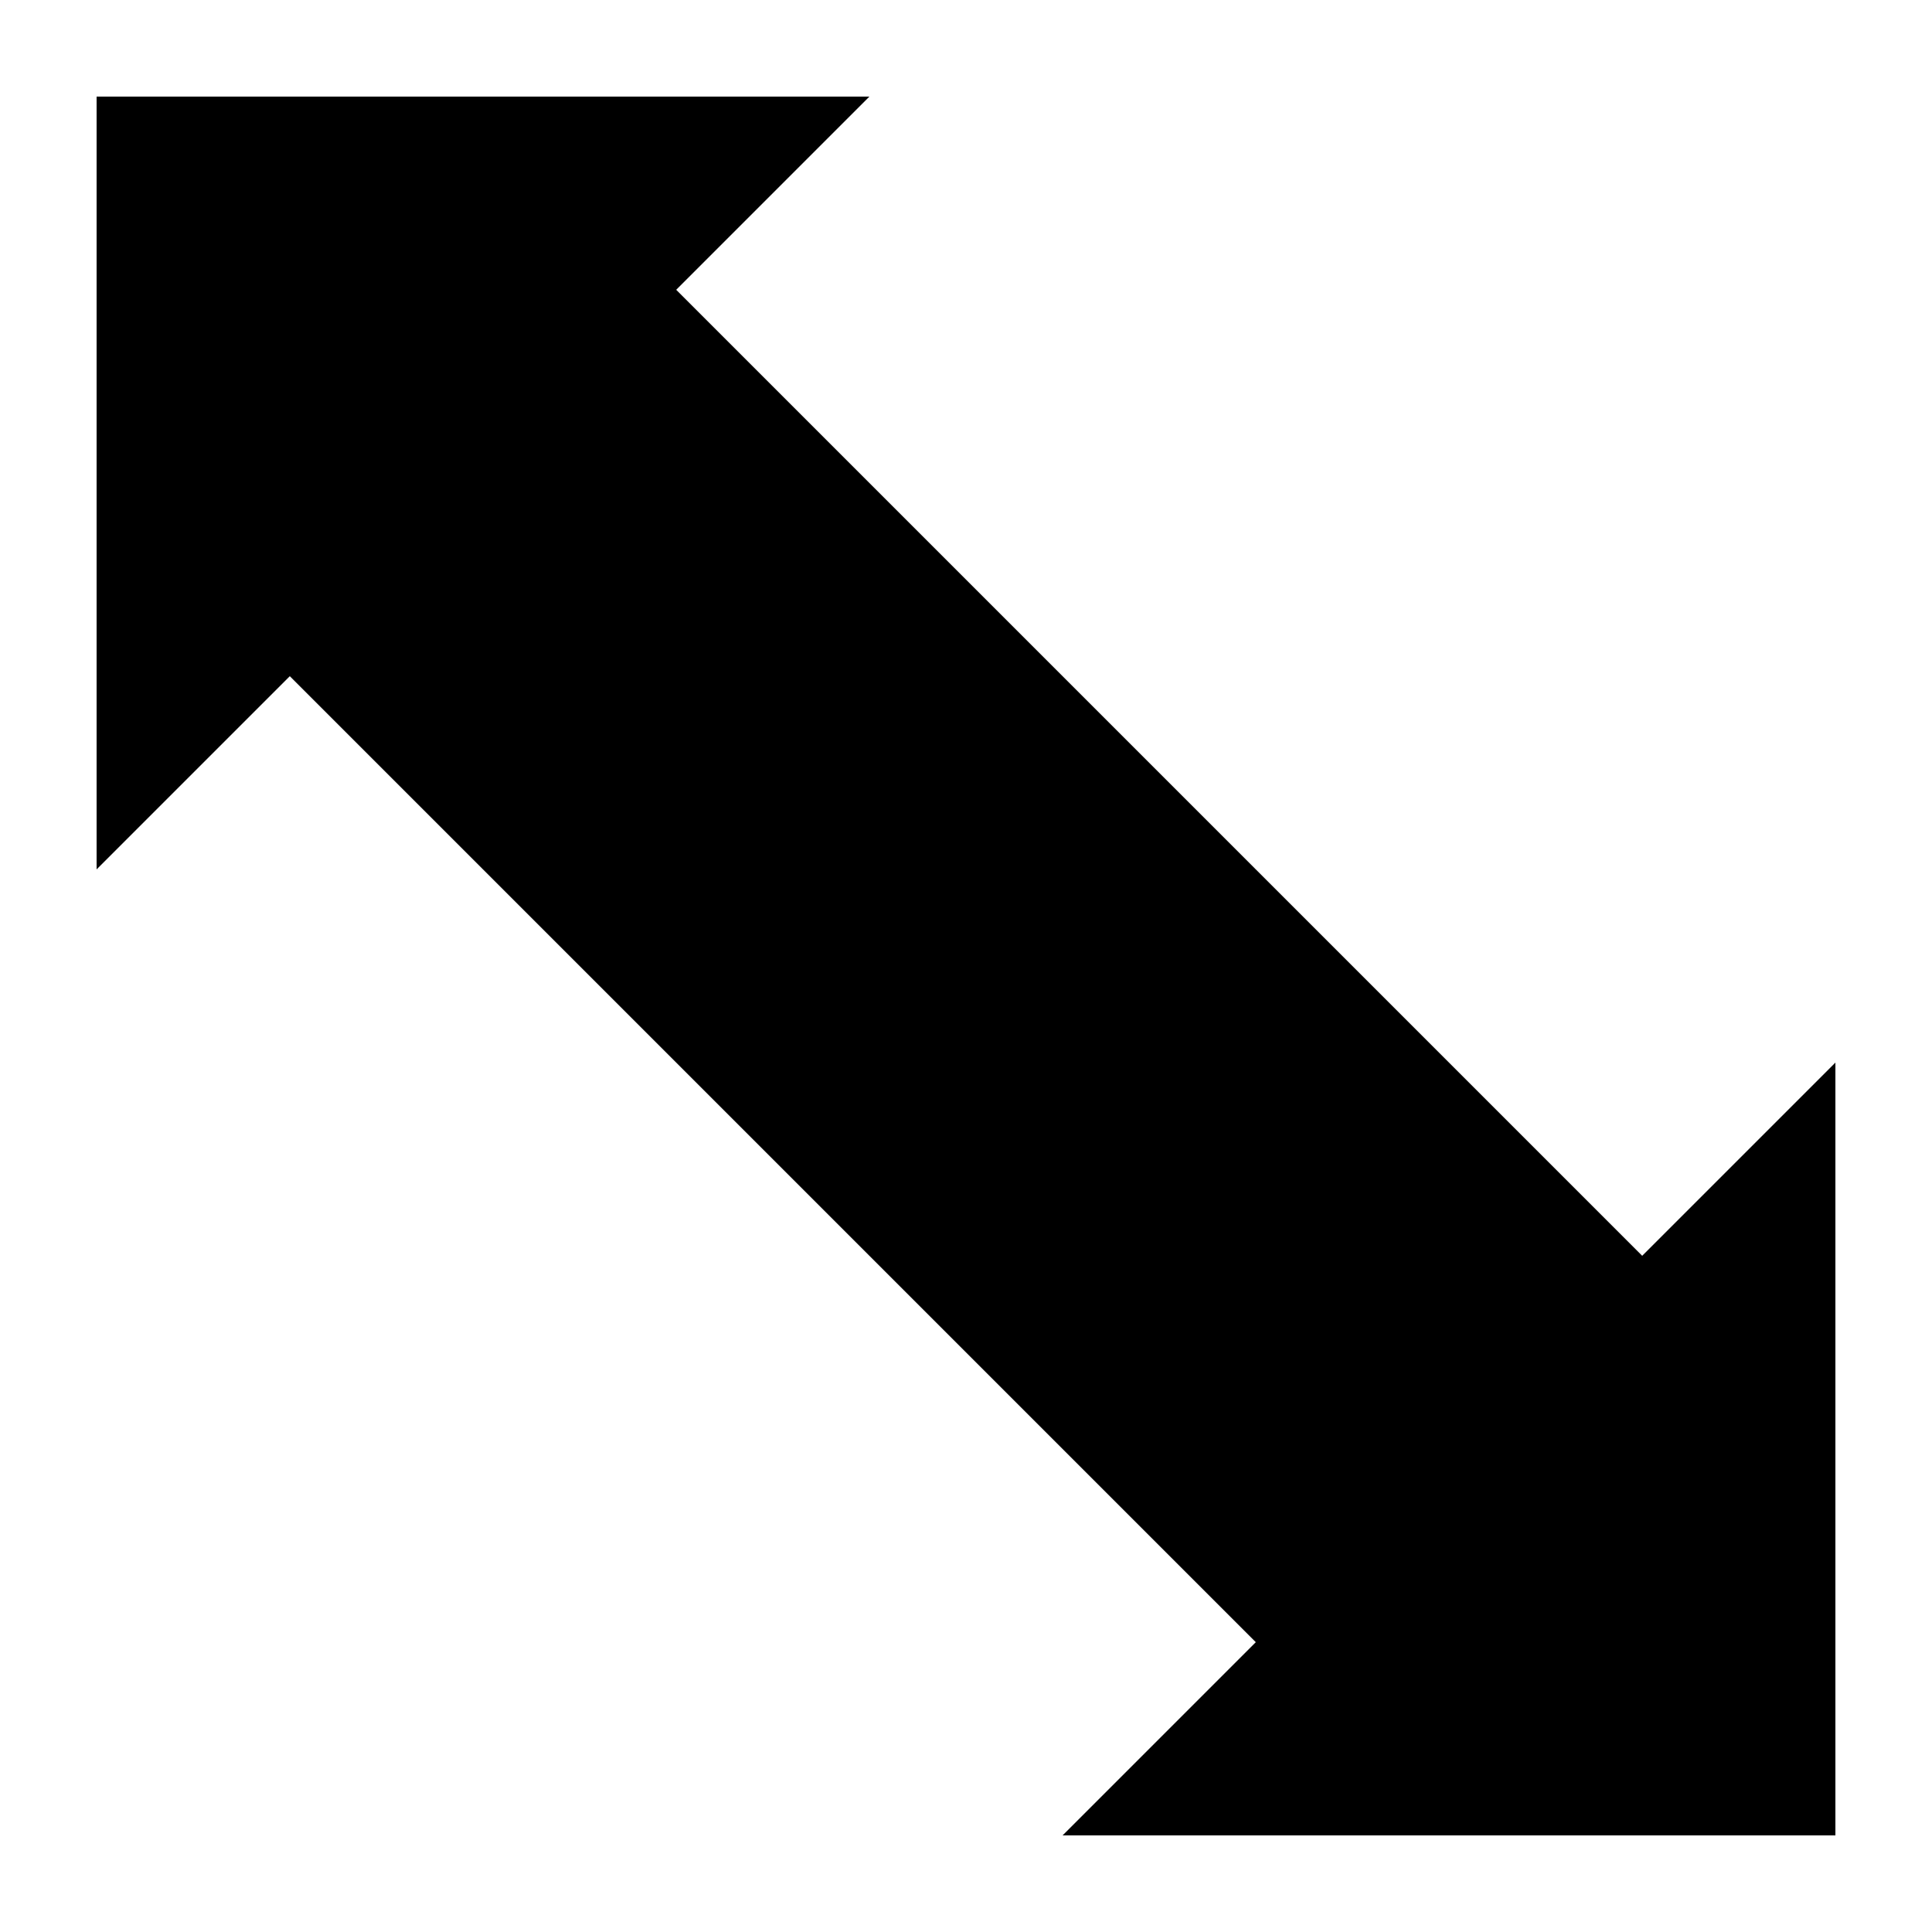 <?xml version="1.0" encoding="UTF-8" standalone="no"?>
<svg
   xmlns="http://www.w3.org/2000/svg"
   width="10"
   height="10">
  <path d="m 1.5,3.5 l -1,1 v -4 h 4 l -1,1 5,5 1,-1 v 4 h -4 l 1,-1 z"/>
</svg>
